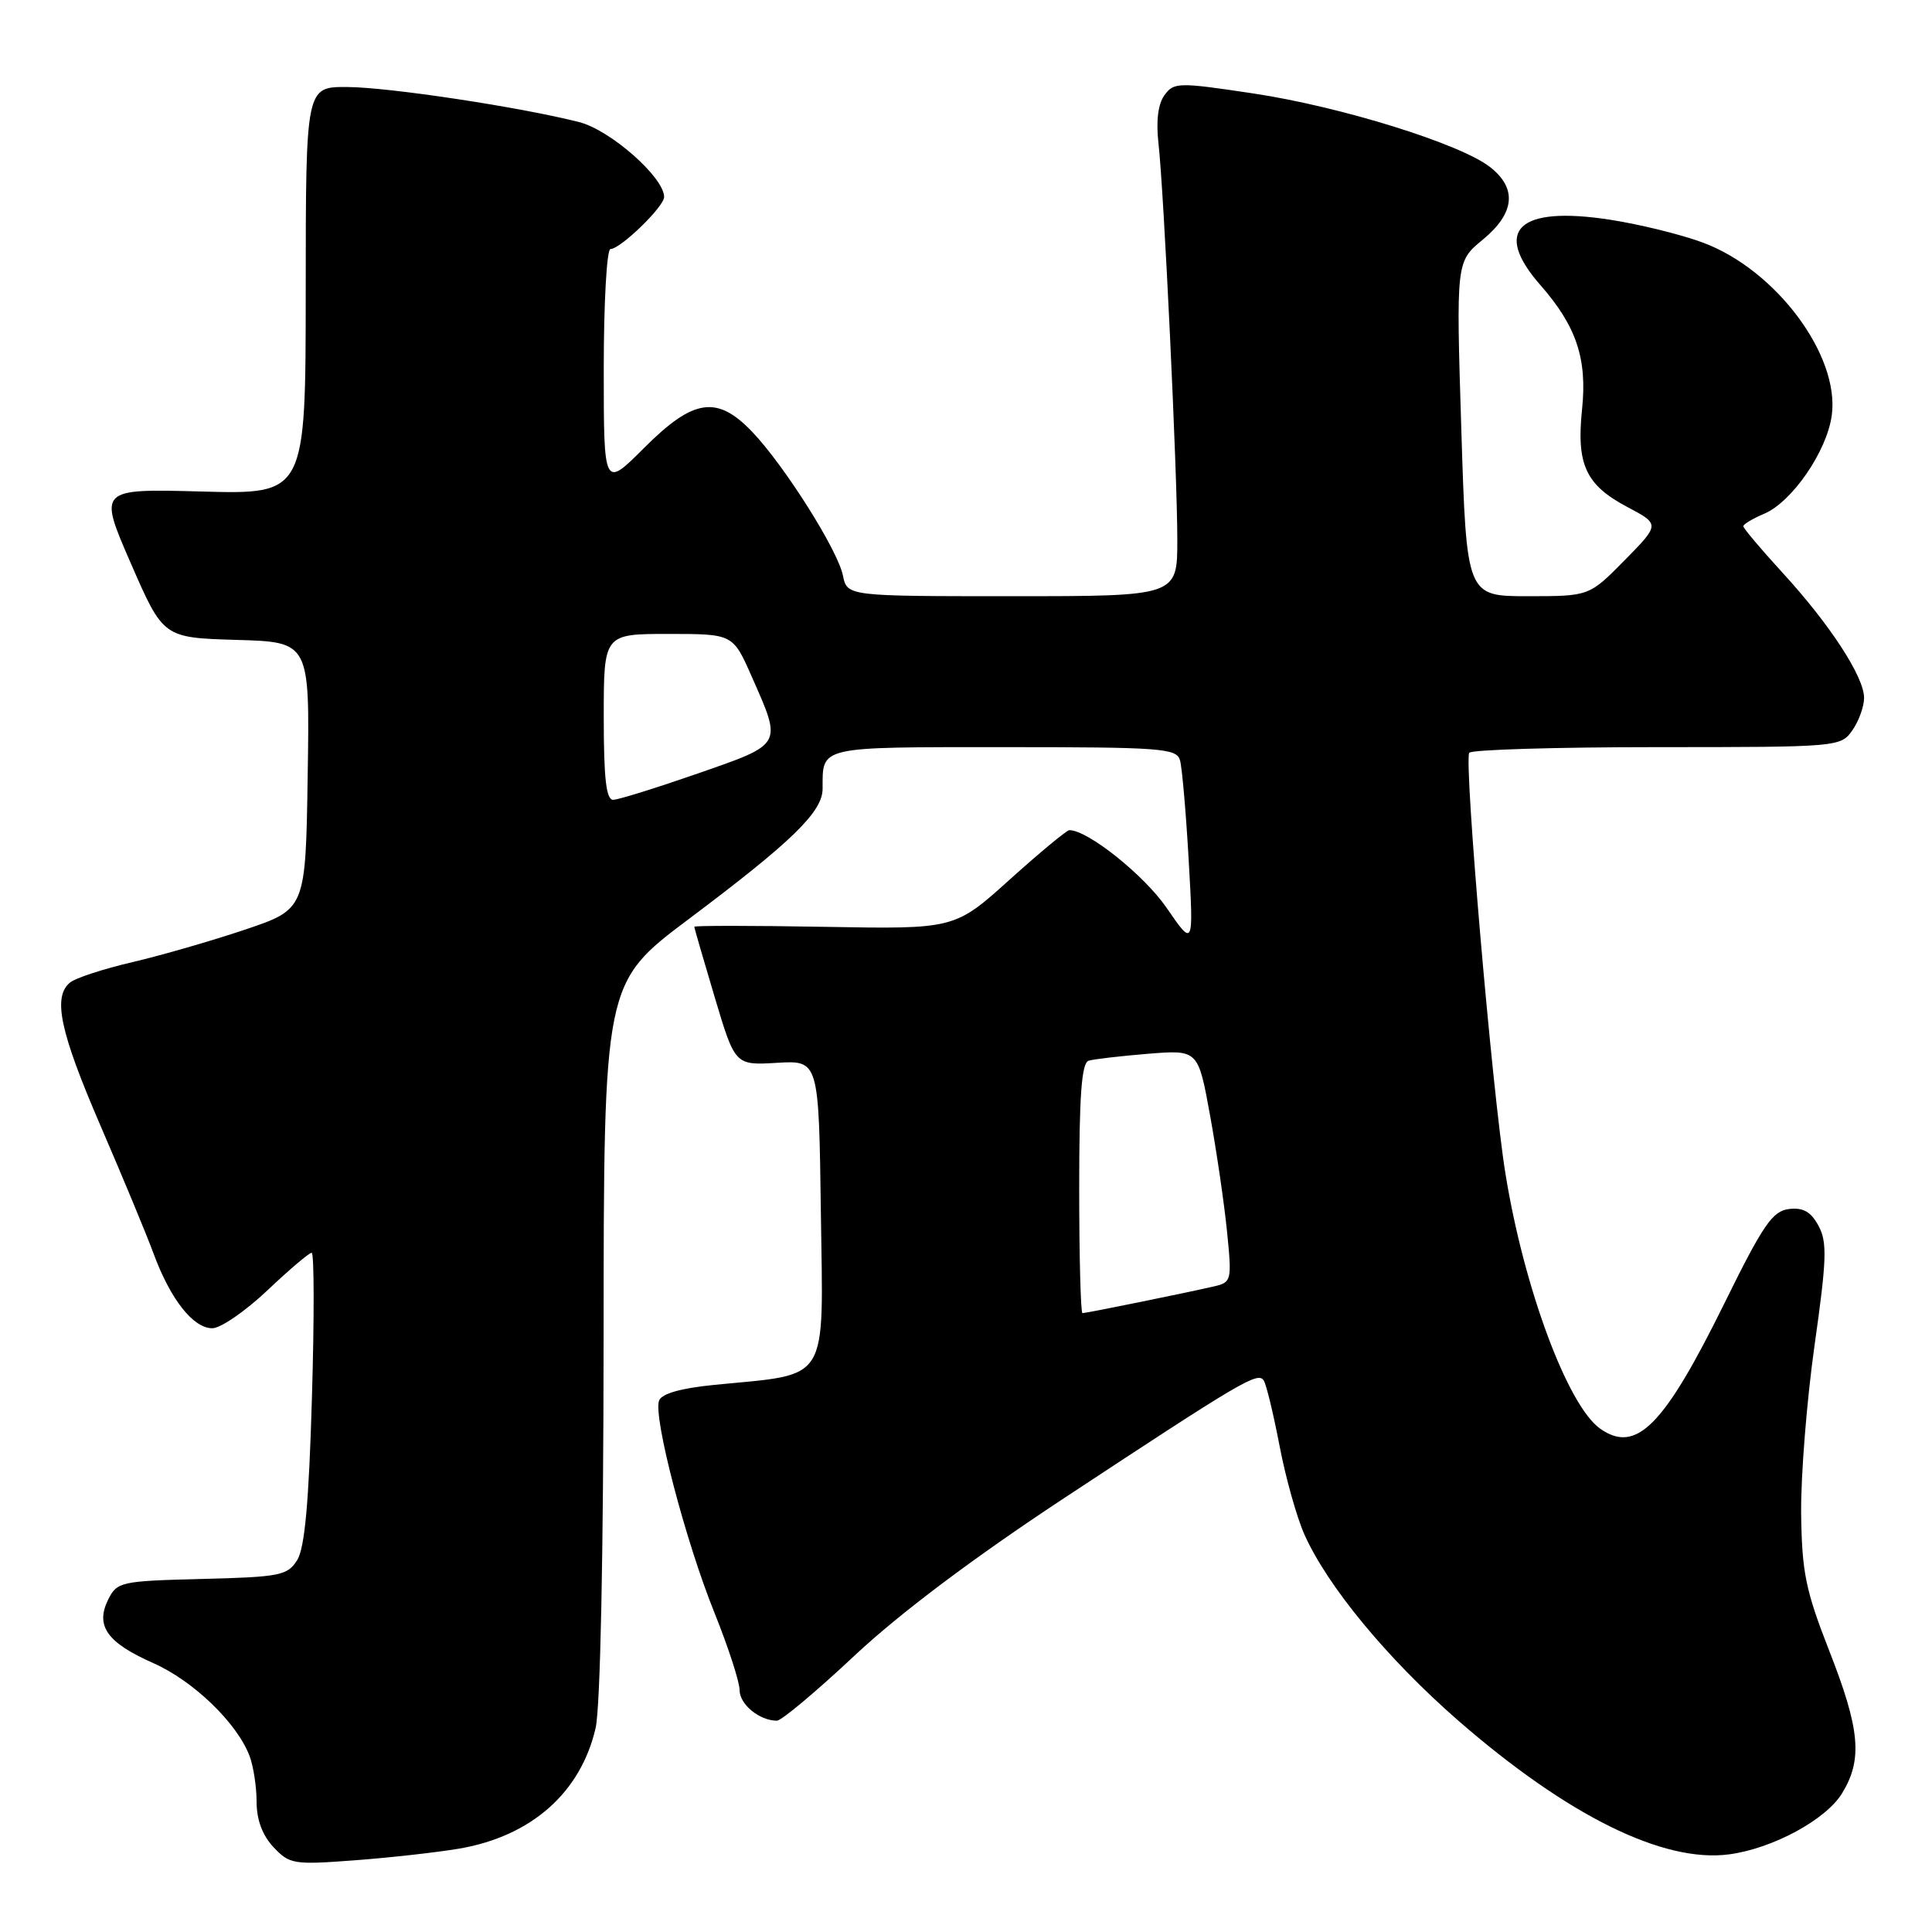 <?xml version="1.0" encoding="UTF-8" standalone="no"?>
<!DOCTYPE svg PUBLIC "-//W3C//DTD SVG 1.1//EN" "http://www.w3.org/Graphics/SVG/1.1/DTD/svg11.dtd" >
<svg xmlns="http://www.w3.org/2000/svg" xmlns:xlink="http://www.w3.org/1999/xlink" version="1.1" viewBox="0 0 256 256">
 <g >
 <path fill="currentColor"
d=" M 60.86 244.95 C 70.41 243.31 76.95 237.53 78.92 228.98 C 79.55 226.25 79.96 206.12 79.98 177.37 C 80.00 130.24 80.00 130.24 91.25 121.79 C 104.99 111.48 109.00 107.57 109.00 104.50 C 109.00 98.84 108.32 99.00 133.04 99.00 C 153.92 99.00 155.91 99.15 156.36 100.75 C 156.63 101.71 157.15 107.67 157.51 114.00 C 158.16 125.50 158.16 125.50 154.58 120.29 C 151.60 115.96 144.15 110.00 141.70 110.00 C 141.35 110.00 137.79 112.95 133.78 116.56 C 126.50 123.12 126.50 123.12 109.25 122.81 C 99.76 122.64 92.00 122.64 92.00 122.80 C 92.00 122.97 93.22 127.17 94.70 132.13 C 97.40 141.16 97.40 141.16 102.95 140.83 C 108.50 140.50 108.50 140.50 108.77 160.71 C 109.08 183.59 110.07 181.98 94.69 183.50 C 90.21 183.94 87.68 184.66 87.33 185.59 C 86.52 187.69 90.83 204.19 94.67 213.70 C 96.50 218.25 98.00 222.86 98.00 223.95 C 98.00 225.84 100.64 228.00 102.95 228.00 C 103.54 228.00 108.19 224.11 113.26 219.35 C 119.26 213.74 129.00 206.42 141.00 198.51 C 164.73 182.87 166.70 181.71 167.46 182.94 C 167.81 183.50 168.74 187.39 169.55 191.59 C 170.35 195.80 171.84 201.10 172.86 203.37 C 175.94 210.24 183.87 219.82 193.18 227.95 C 207.71 240.60 220.40 246.88 229.13 245.71 C 234.90 244.94 241.96 241.12 244.09 237.61 C 246.83 233.13 246.47 229.15 242.38 218.73 C 239.24 210.70 238.76 208.33 238.66 200.50 C 238.61 195.55 239.41 185.53 240.44 178.24 C 242.05 166.89 242.13 164.60 240.97 162.44 C 239.97 160.57 238.94 159.98 237.06 160.20 C 234.87 160.46 233.63 162.26 228.50 172.68 C 220.48 188.96 216.82 192.66 212.05 189.32 C 207.73 186.30 201.91 170.63 199.47 155.46 C 197.72 144.62 193.97 100.95 194.68 99.75 C 194.92 99.34 206.09 99.00 219.50 99.00 C 243.57 99.00 243.91 98.97 245.44 96.78 C 246.30 95.56 247.00 93.62 247.00 92.47 C 247.00 89.68 242.48 82.74 236.17 75.86 C 233.33 72.76 231.00 70.00 231.00 69.73 C 231.00 69.46 232.24 68.72 233.75 68.08 C 237.45 66.52 242.09 59.78 242.72 55.02 C 243.79 47.10 235.33 35.76 225.68 32.16 C 222.83 31.09 217.27 29.72 213.31 29.11 C 201.18 27.24 197.72 30.50 204.13 37.80 C 208.88 43.22 210.33 47.54 209.63 54.24 C 208.87 61.56 210.11 64.25 215.61 67.17 C 219.96 69.47 219.96 69.47 215.27 74.24 C 210.58 79.00 210.58 79.00 202.45 79.00 C 194.32 79.00 194.32 79.00 193.63 56.84 C 192.94 34.67 192.94 34.67 196.47 31.76 C 200.72 28.26 201.06 24.98 197.46 22.15 C 193.54 19.06 177.62 14.11 166.05 12.38 C 156.14 10.89 155.54 10.90 154.30 12.61 C 153.45 13.76 153.17 16.03 153.50 18.95 C 154.23 25.42 156.00 62.69 156.00 71.55 C 156.00 79.00 156.00 79.00 134.12 79.00 C 112.25 79.00 112.25 79.00 111.69 76.25 C 111.02 72.91 103.95 61.71 99.70 57.25 C 95.02 52.34 91.90 52.79 85.35 59.35 C 80.00 64.70 80.00 64.70 80.00 48.85 C 80.00 40.13 80.40 33.00 80.89 33.00 C 82.21 33.00 88.00 27.38 88.00 26.10 C 88.00 23.51 80.88 17.23 76.75 16.18 C 68.93 14.19 51.56 11.56 46.01 11.53 C 40.52 11.50 40.52 11.50 40.51 38.50 C 40.50 65.50 40.50 65.50 26.76 65.13 C 13.03 64.76 13.03 64.76 17.33 74.63 C 21.63 84.50 21.63 84.50 31.34 84.79 C 41.05 85.07 41.05 85.07 40.77 102.77 C 40.50 120.47 40.50 120.47 32.50 123.17 C 28.10 124.65 21.36 126.60 17.53 127.49 C 13.69 128.39 9.98 129.60 9.28 130.19 C 6.96 132.11 7.94 136.70 13.32 149.17 C 16.25 155.95 19.43 163.61 20.38 166.19 C 22.61 172.20 25.61 176.00 28.13 176.00 C 29.23 176.00 32.50 173.75 35.41 171.00 C 38.31 168.25 40.96 166.00 41.30 166.00 C 41.63 166.00 41.65 174.66 41.33 185.25 C 40.93 199.08 40.38 205.12 39.38 206.72 C 38.10 208.76 37.12 208.96 26.78 209.22 C 16.01 209.49 15.51 209.60 14.34 211.94 C 12.60 215.43 14.18 217.66 20.31 220.37 C 25.62 222.72 31.40 228.29 33.07 232.68 C 33.58 234.03 34.00 236.76 34.00 238.75 C 34.00 241.12 34.77 243.19 36.24 244.76 C 38.37 247.02 38.91 247.11 46.99 246.50 C 51.67 246.15 57.91 245.45 60.86 244.95 Z  M 143.00 157.47 C 143.00 145.12 143.32 140.84 144.25 140.55 C 144.94 140.34 148.48 139.93 152.13 139.63 C 158.76 139.10 158.76 139.10 160.34 147.80 C 161.21 152.58 162.22 159.51 162.59 163.20 C 163.24 169.68 163.19 169.91 160.88 170.45 C 157.40 171.26 143.94 174.00 143.43 174.00 C 143.20 174.00 143.00 166.56 143.00 157.47 Z  M 80.00 95.00 C 80.00 84.00 80.00 84.00 88.56 84.00 C 97.11 84.00 97.11 84.00 99.58 89.59 C 103.66 98.82 103.82 98.53 92.50 102.48 C 87.00 104.39 81.94 105.97 81.25 105.98 C 80.32 105.99 80.00 103.14 80.00 95.00 Z "/>
</g>
</svg>